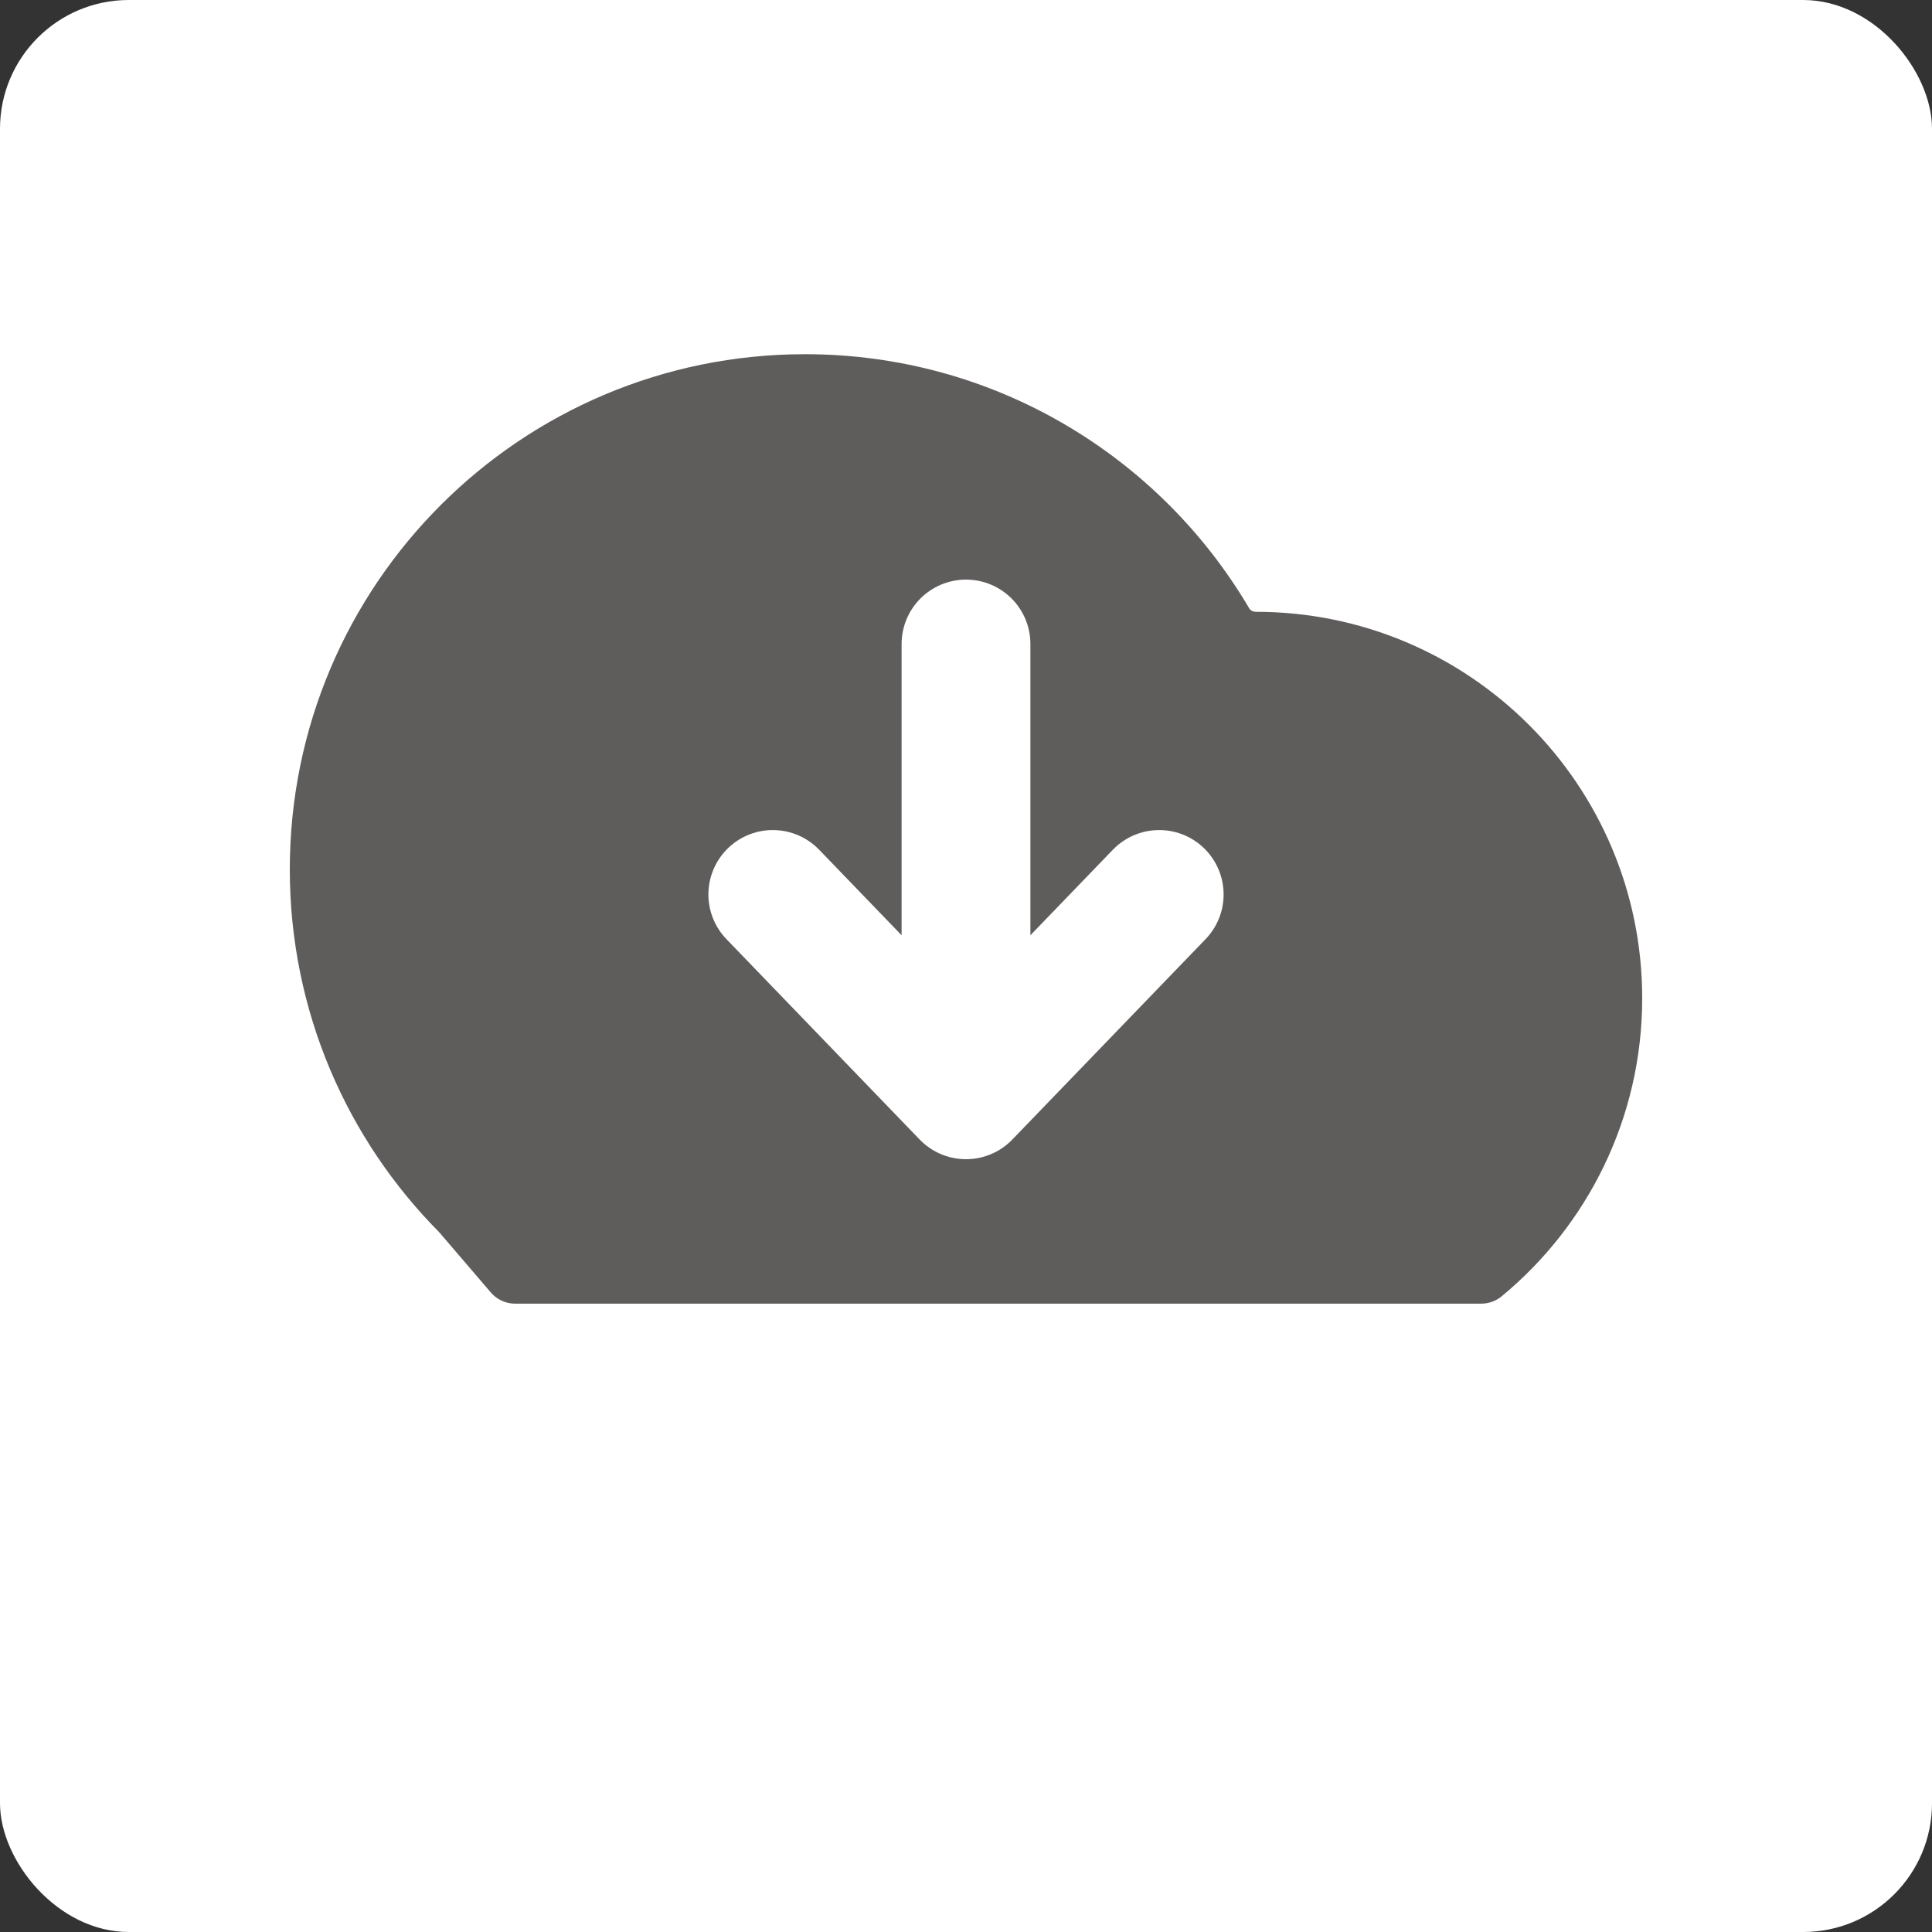 <svg width="30" height="30" viewBox="0 0 30 30" fill="none" xmlns="http://www.w3.org/2000/svg">
<rect x="0" y="0" width="30" height="30" fill="#333333" stroke="none"/>
<rect width="30" height="30" rx="2" fill="white"/>
<path d="M12.5 6C8.358 6 5 9.358 5 13.5C5 15.566 5.835 17.437 7.187 18.794L8 19.743H23C24.221 18.734 25 17.208 25 15.5C25 12.462 22.538 10 19.5 10C19.282 10 19.077 9.886 18.966 9.698C17.662 7.485 15.254 6 12.5 6Z" fill="#5F5C5C" stroke="#5F5C5C" stroke-linecap="round" stroke-linejoin="round"/>
<path d="M12 13.889L15 17M15 17L18 13.889M15 17V10" stroke="white" stroke-width="2" stroke-linecap="round" stroke-linejoin="round"/>
</svg>
